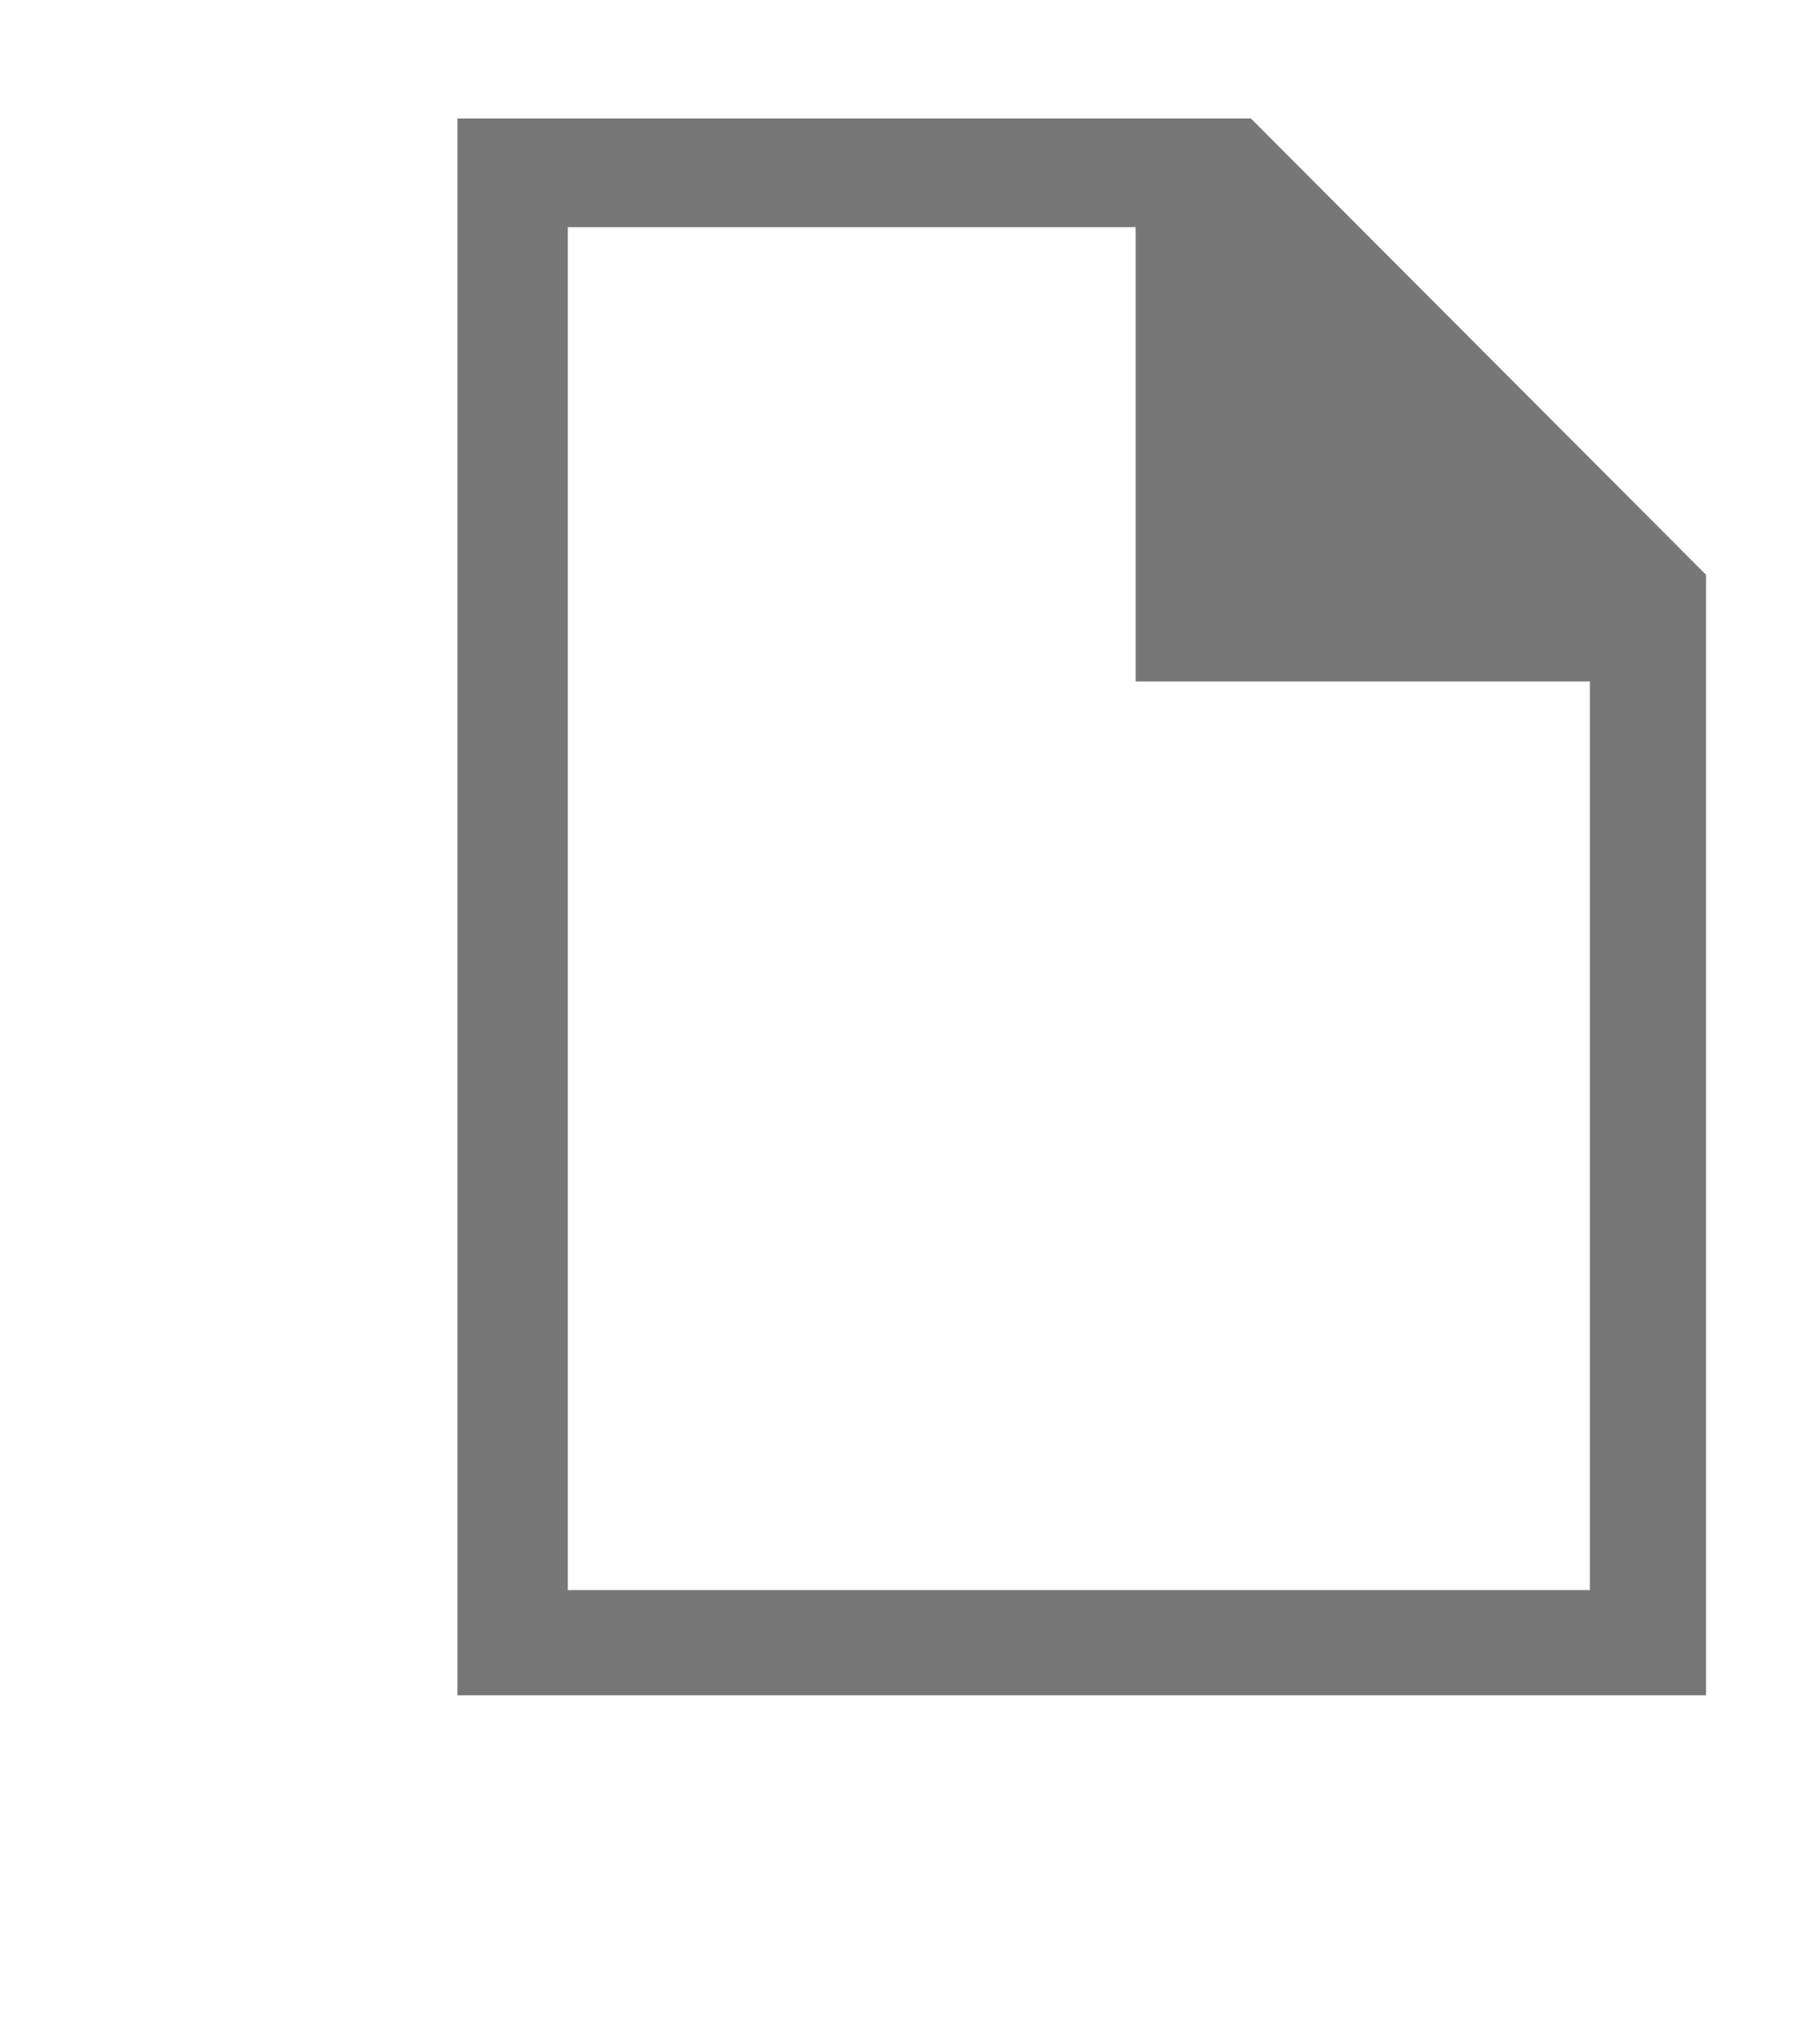 <?xml version="1.0" encoding="UTF-8" standalone="no"?>
<svg width="16px" height="18px" viewBox="0 0 16 18" version="1.1" xmlns="http://www.w3.org/2000/svg" xmlns:xlink="http://www.w3.org/1999/xlink" xmlns:sketch="http://www.bohemiancoding.com/sketch/ns">
    <title>contract</title>
    <description>Created with Sketch (http://www.bohemiancoding.com/sketch)</description>
    <defs></defs>
    <g id="Page-1" stroke="none" stroke-width="1" fill="none" fill-rule="evenodd" sketch:type="MSPage">
        <path d="M4.028,1.043 L4.028,14.927 L15.023,14.927 L15.023,5.061 L11.015,1.043 L4.028,1.043 Z M5,2 L5,14 L10,14 L10,2 L5,2 Z M14,6 L14,14 L10,14 L10,6 L14,6 Z" id="Path-5" fill="#777777" sketch:type="MSShapeGroup"></path>
    </g>
</svg>